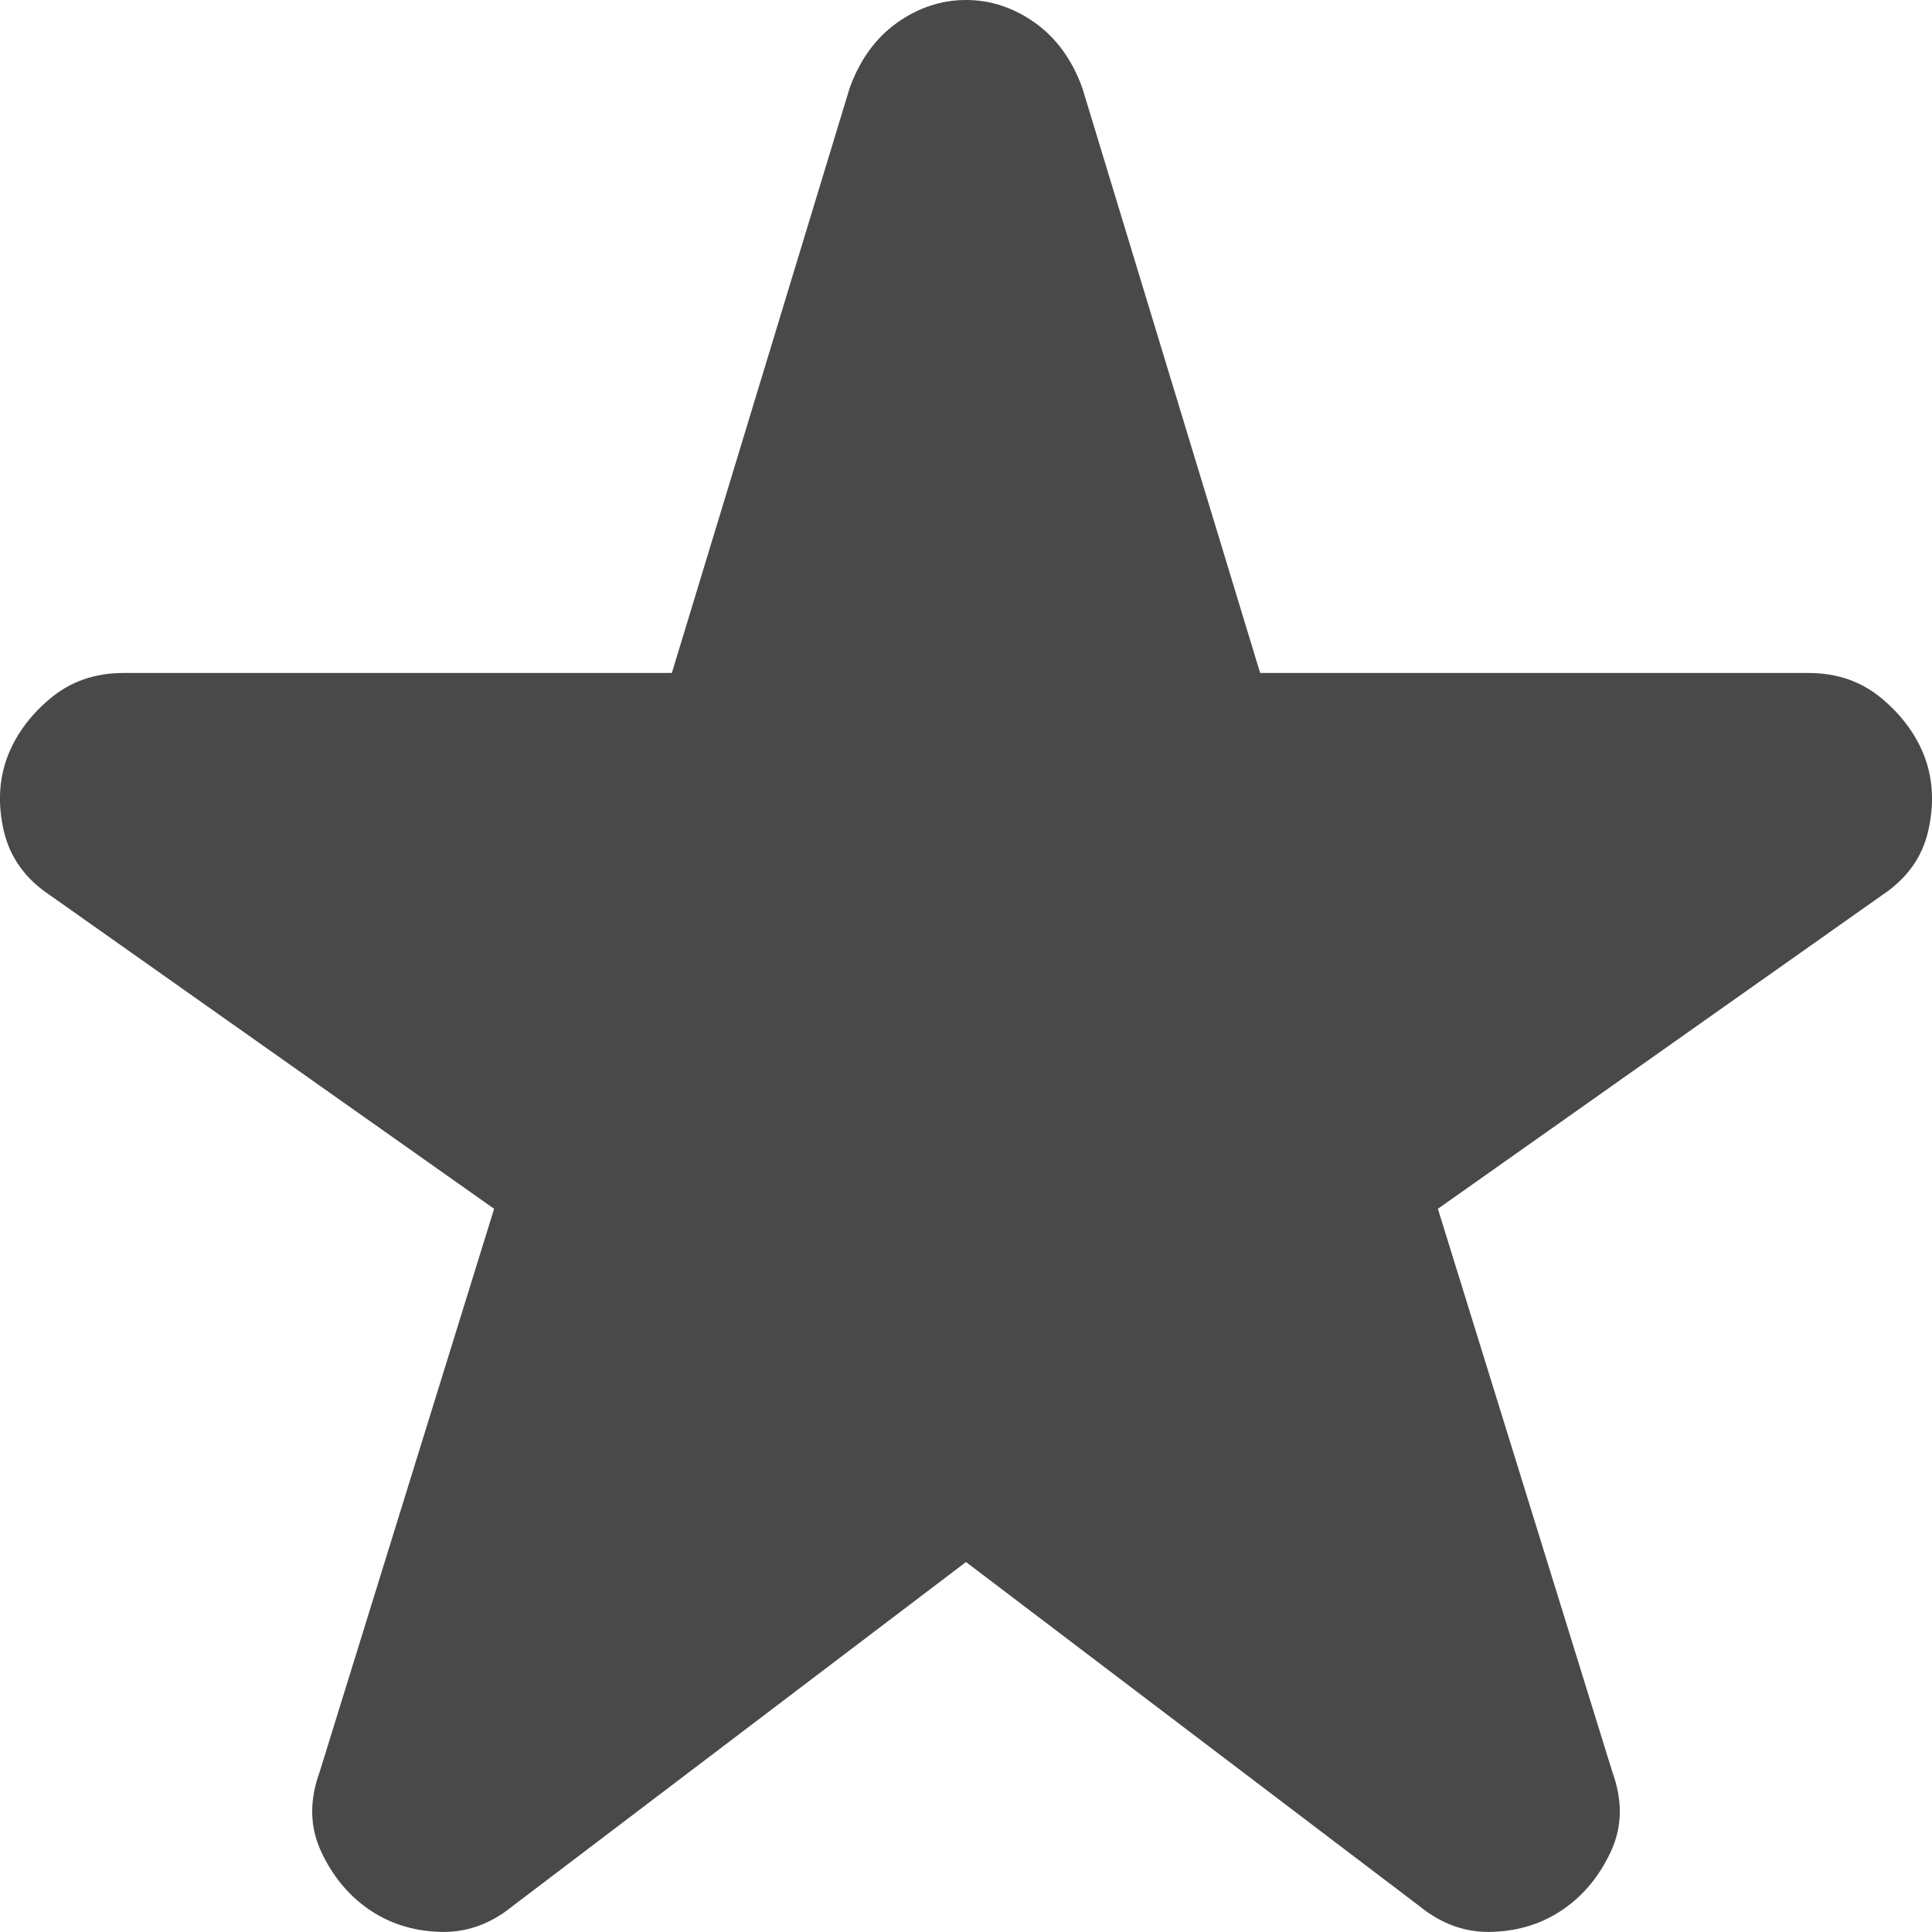 <svg width="12" height="12" viewBox="0 0 12 12" fill="none" xmlns="http://www.w3.org/2000/svg">
<path d="M6 9.702L3.184 11.839C3.044 11.953 2.892 12.006 2.727 11.999C2.562 11.993 2.416 11.946 2.289 11.858C2.162 11.77 2.064 11.65 1.994 11.499C1.924 11.347 1.921 11.184 1.985 11.007L3.069 7.508L0.31 5.56C0.158 5.459 0.063 5.327 0.024 5.163C-0.014 4.999 -0.007 4.848 0.043 4.709C0.094 4.57 0.183 4.447 0.31 4.34C0.437 4.233 0.589 4.18 0.767 4.18H4.173L5.277 0.548C5.34 0.372 5.439 0.236 5.572 0.141C5.705 0.047 5.848 0 6 0C6.152 0 6.295 0.047 6.428 0.141C6.561 0.236 6.66 0.372 6.723 0.548L7.827 4.18H11.233C11.411 4.18 11.563 4.233 11.69 4.34C11.817 4.447 11.906 4.57 11.957 4.709C12.007 4.848 12.014 4.999 11.976 5.163C11.938 5.327 11.842 5.459 11.69 5.56L8.931 7.508L10.015 11.007C10.079 11.184 10.076 11.347 10.006 11.499C9.936 11.65 9.838 11.77 9.711 11.858C9.584 11.946 9.438 11.993 9.273 11.999C9.108 12.006 8.956 11.953 8.816 11.839L6 9.702Z" fill="#494949"/>
</svg>
